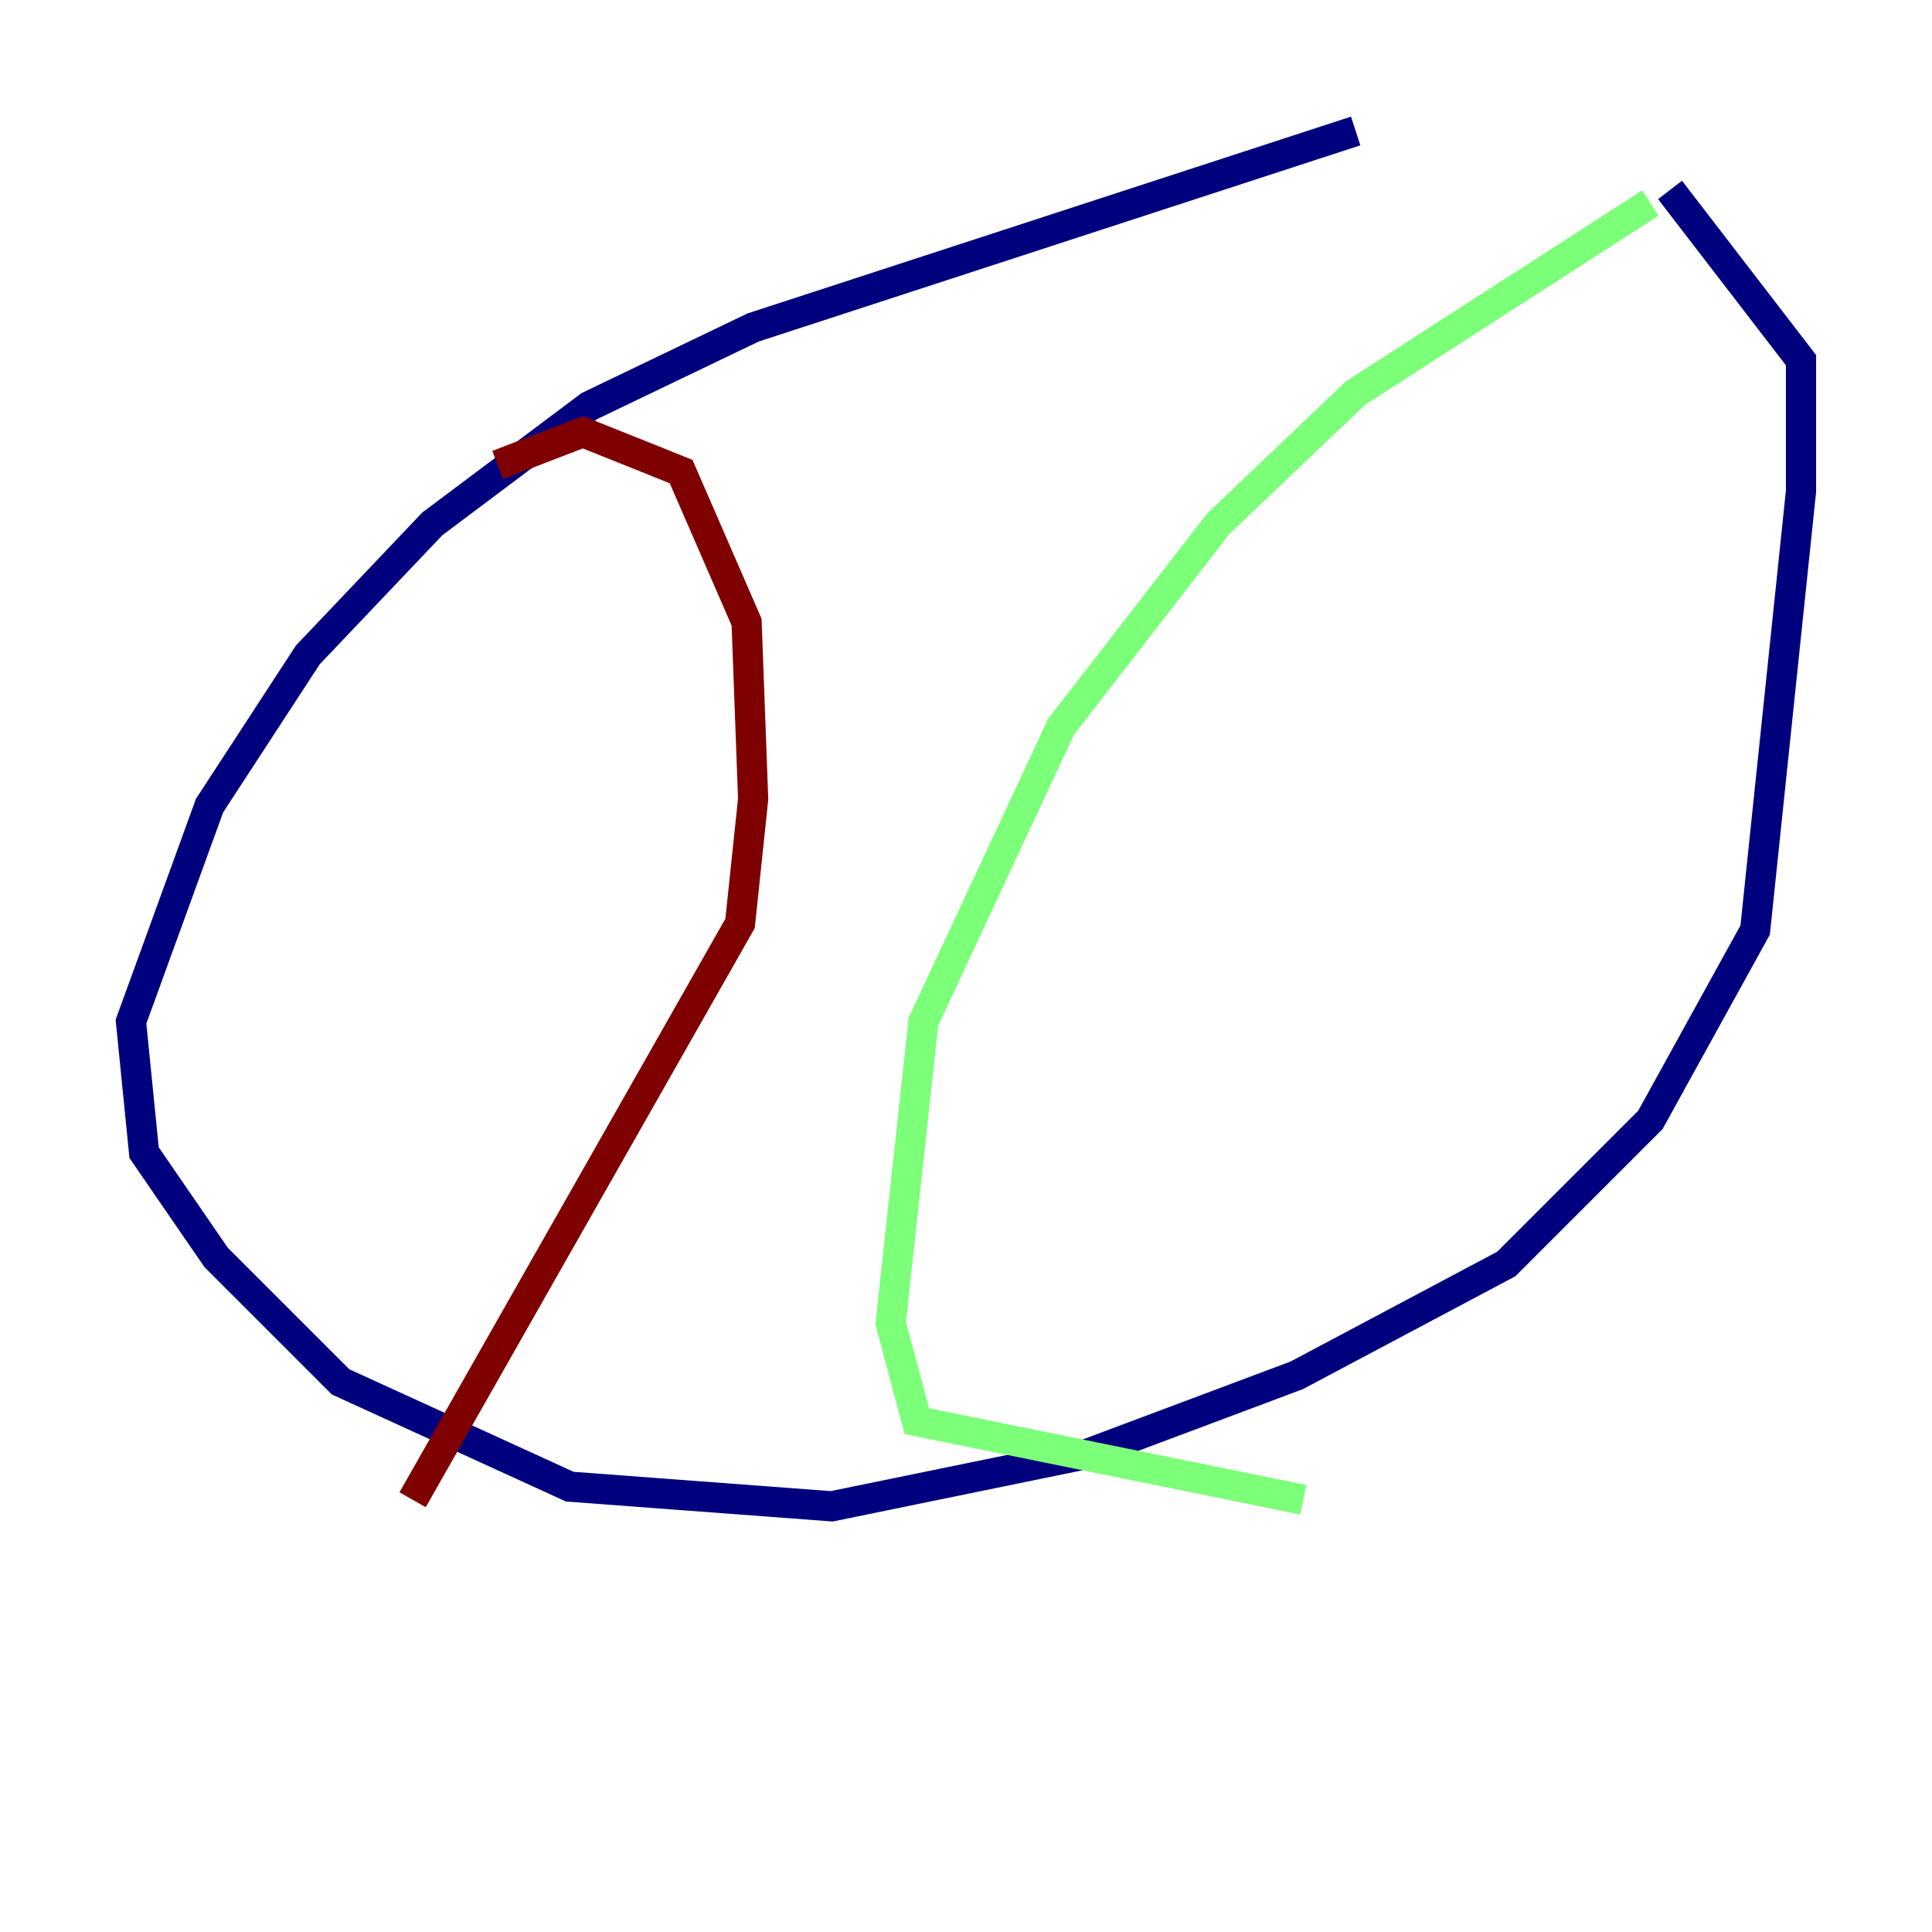 <?xml version="1.0" encoding="utf-8" ?>
<svg baseProfile="tiny" height="128" version="1.2" viewBox="0,0,128,128" width="128" xmlns="http://www.w3.org/2000/svg" xmlns:ev="http://www.w3.org/2001/xml-events" xmlns:xlink="http://www.w3.org/1999/xlink"><defs /><polyline fill="none" points="89.817,8.678 49.898,21.695 39.051,26.902 28.637,34.712 20.393,43.39 13.885,53.37 8.678,67.688 9.546,76.366 14.319,83.308 22.563,91.552 37.749,98.495 55.105,99.797 72.027,96.325 85.912,91.119 99.797,83.742 109.342,74.197 116.285,61.614 119.322,32.542 119.322,23.864 110.644,12.583" stroke="#00007f" stroke-width="2" /><polyline fill="none" points="109.342,13.451 89.817,26.034 80.705,34.712 70.291,48.163 61.18,67.688 59.01,87.647 60.746,94.156 86.346,99.363" stroke="#7cff79" stroke-width="2" /><polyline fill="none" points="32.976,30.807 38.617,28.637 45.125,31.241 49.464,41.22 49.898,52.936 49.031,61.18 27.336,99.363" stroke="#7f0000" stroke-width="2" /></svg>